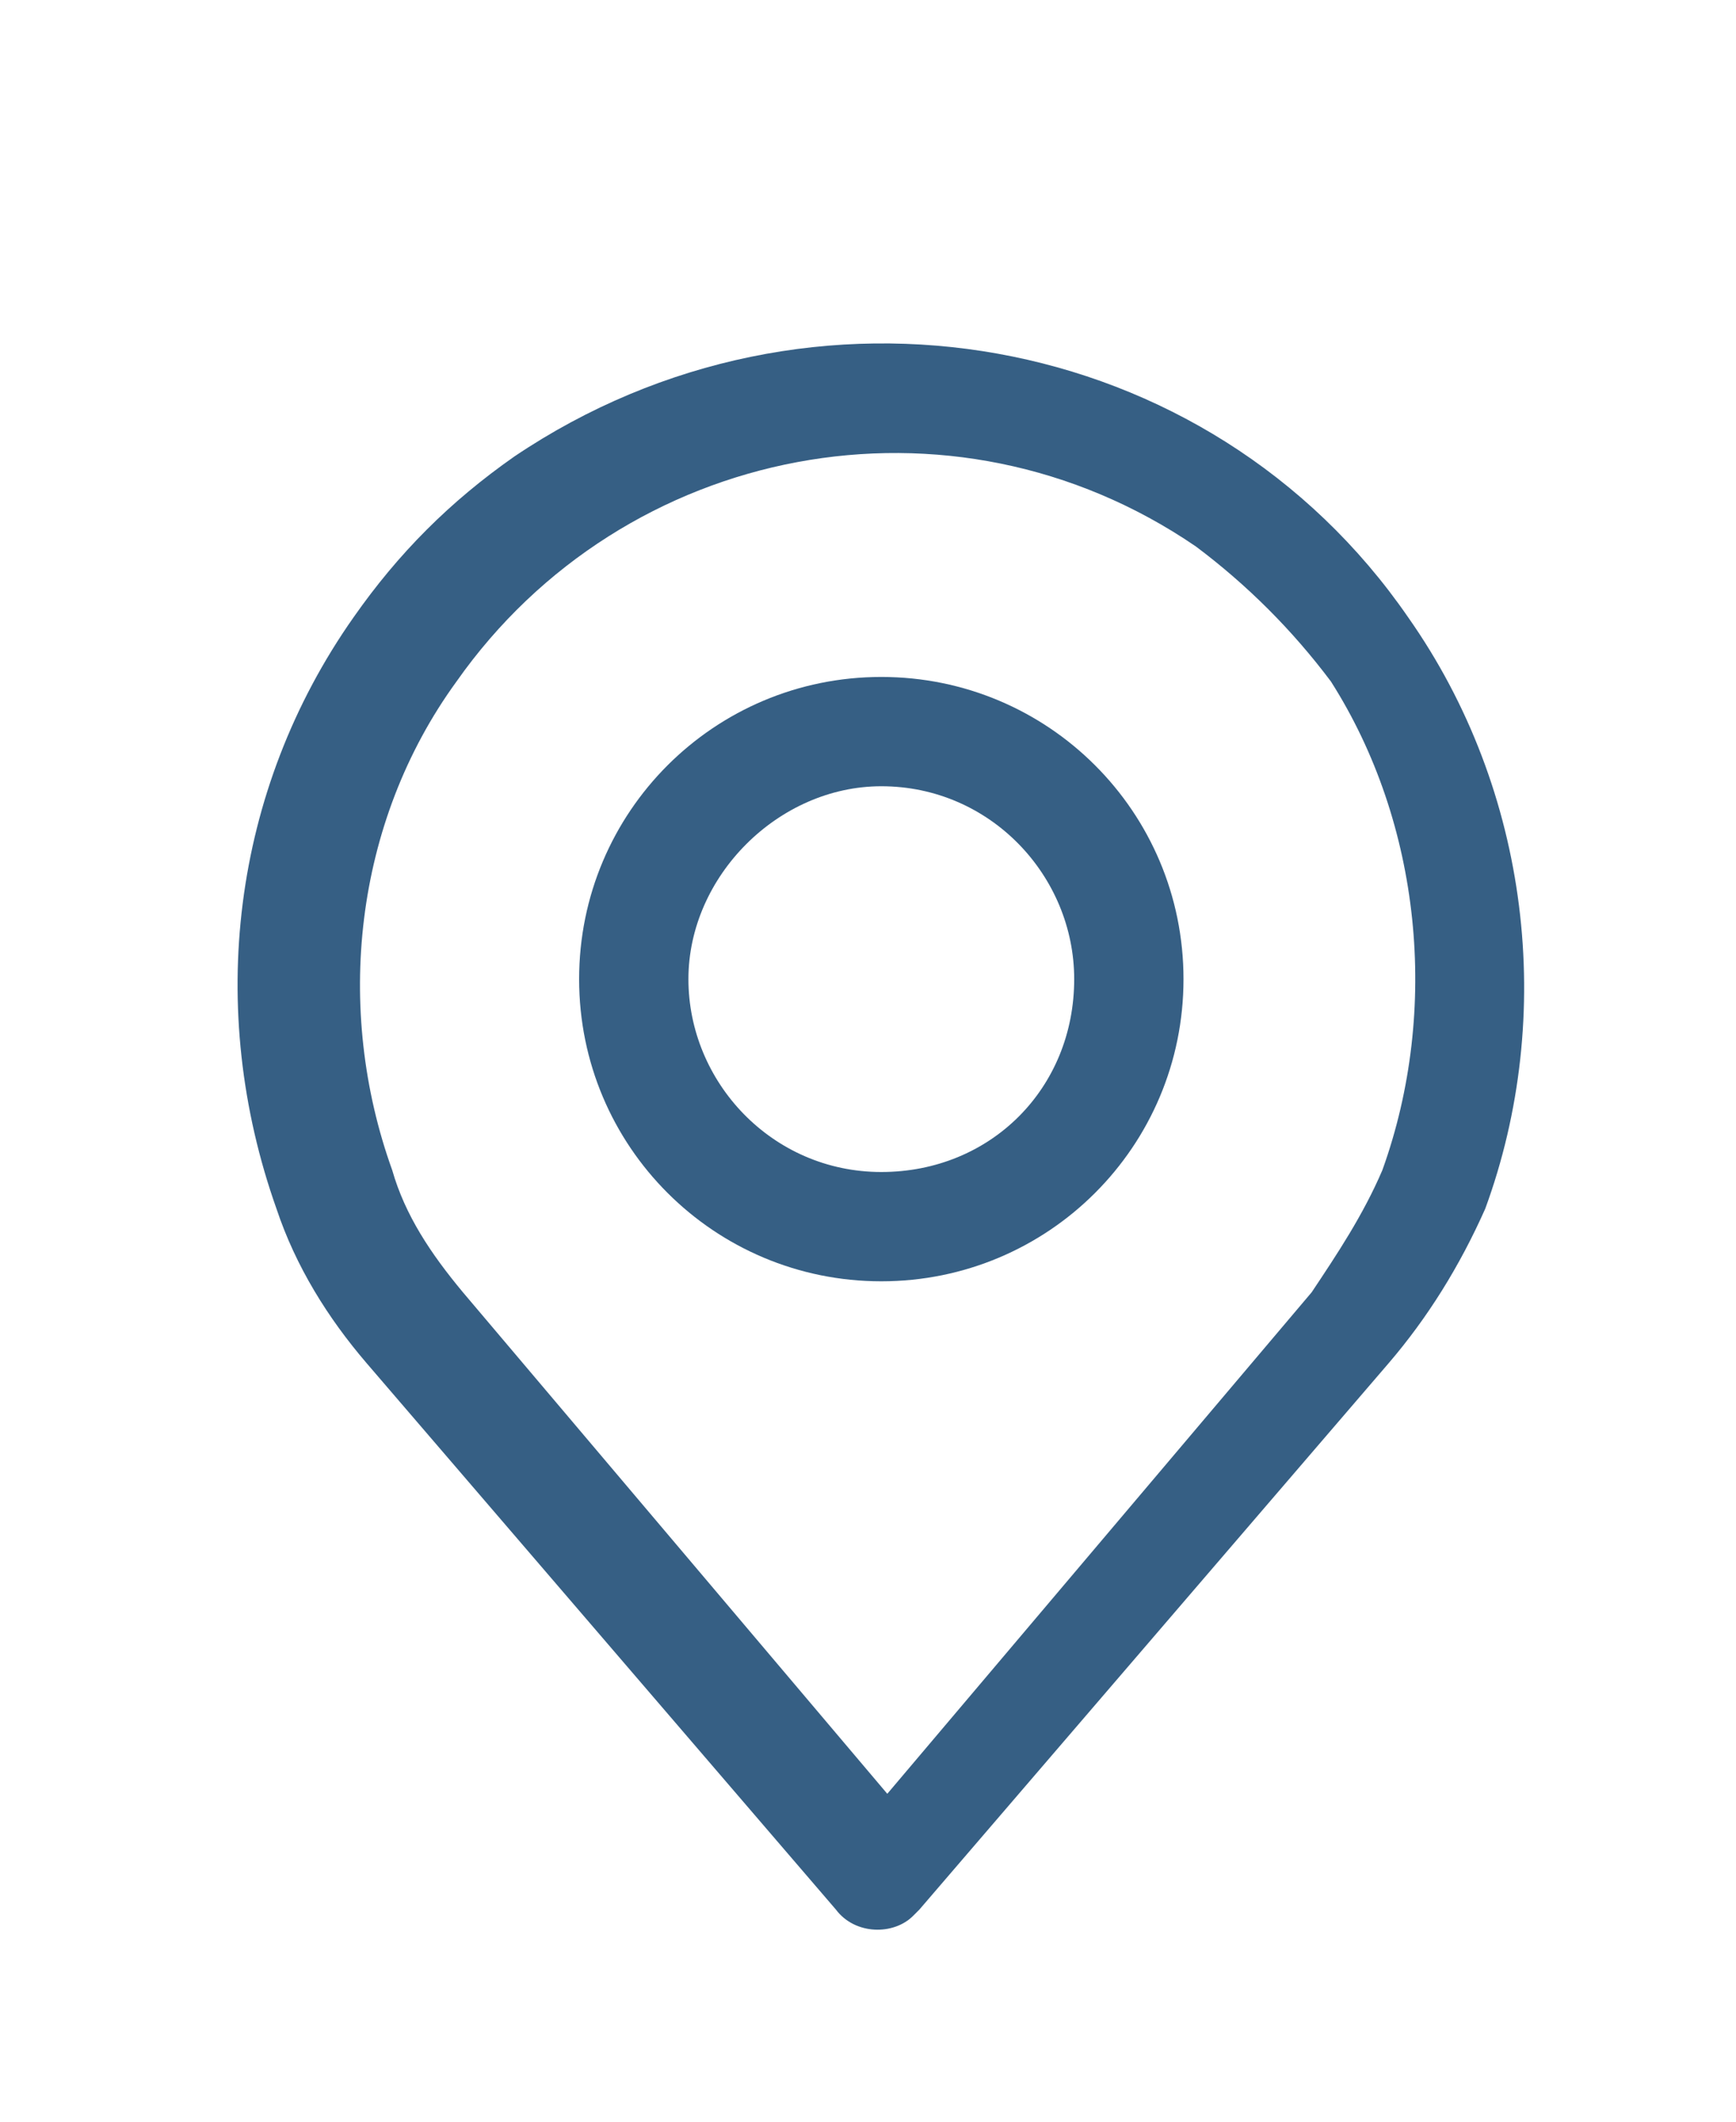 <?xml version="1.0" encoding="utf-8"?>
<!-- Generator: Adobe Illustrator 25.0.0, SVG Export Plug-In . SVG Version: 6.00 Build 0)  -->
<svg version="1.1" id="Layer_1" xmlns="http://www.w3.org/2000/svg" xmlns:xlink="http://www.w3.org/1999/xlink" x="0px" y="0px"
	 viewBox="0 0 27 33" style="enable-background:new 0 0 27 33;" xml:space="preserve">
<style type="text/css">
	.st0{fill:#365F84;}
</style>
<g id="Group_3380">
	<g id="Group_3379">
		<path id="Path_7390" class="st0" d="M21.9,9.6C18.8,5.1,12.6,4,8,7.1c-1,0.7-1.8,1.5-2.5,2.5c-1.9,2.7-2.3,6.1-1.2,9.2
			c0.3,0.9,0.8,1.7,1.4,2.4l7.3,8.5c0.3,0.4,0.9,0.4,1.2,0.1c0,0,0.1-0.1,0.1-0.1l7.3-8.5c0.6-0.7,1.1-1.5,1.5-2.4
			C24.2,15.8,23.8,12.3,21.9,9.6z M21.5,18.2c-0.3,0.7-0.7,1.3-1.1,1.9l0,0l-6.6,7.8l-6.6-7.8c-0.5-0.6-0.9-1.2-1.1-1.9
			c-0.9-2.5-0.6-5.4,1-7.6c2.6-3.7,7.7-4.7,11.5-2.1c0.8,0.6,1.5,1.3,2.1,2.1C22.1,12.8,22.4,15.7,21.5,18.2z"/>
	</g>
</g>
<g id="Group_3382" transform="translate(5.307 5.229)">
	<g id="Group_3381">
		<path id="Path_7391" class="st0" d="M8.4,5.3c-2.6,0-4.7,2.1-4.7,4.7s2.1,4.7,4.7,4.7c2.6,0,4.7-2.1,4.7-4.7v0
			C13.1,7.4,11,5.3,8.4,5.3z M8.4,13c-1.7,0-3-1.4-3-3s1.4-3,3-3c1.7,0,3,1.4,3,3l0,0C11.4,11.7,10.1,13,8.4,13z"/>
	</g>
</g>
</svg>
